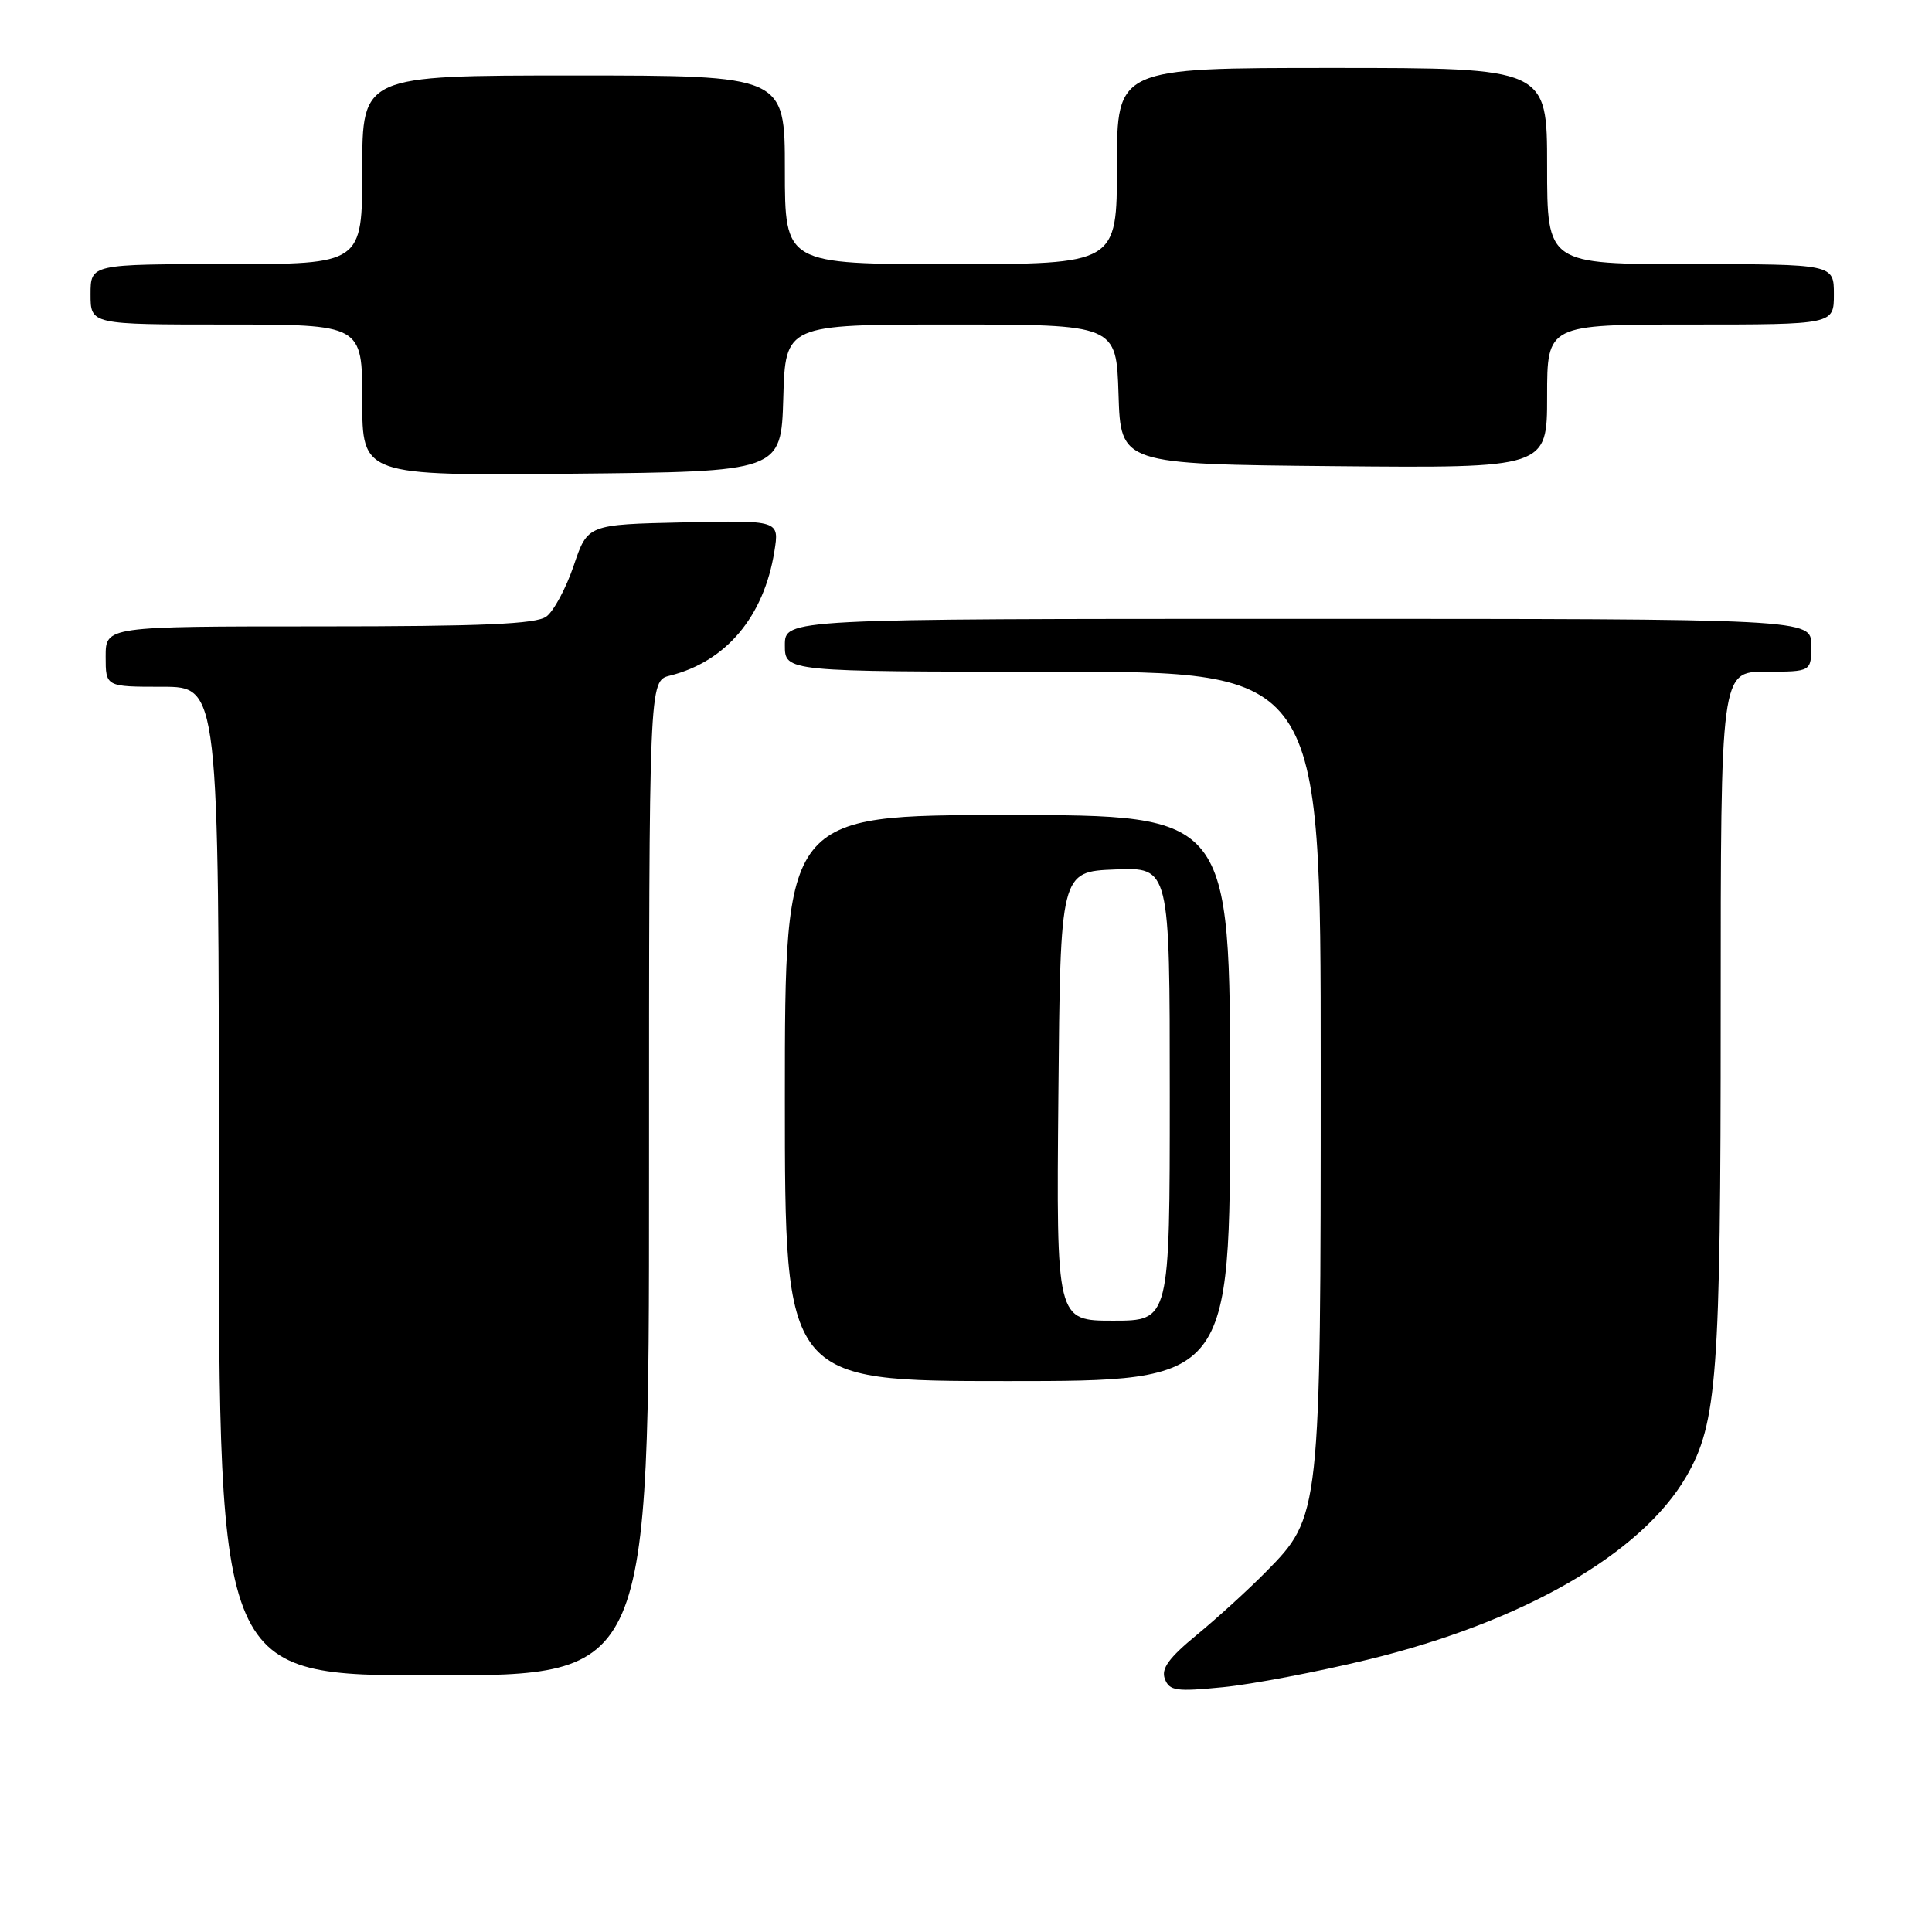 <?xml version="1.0" encoding="UTF-8" standalone="no"?>
<!DOCTYPE svg PUBLIC "-//W3C//DTD SVG 1.1//EN" "http://www.w3.org/Graphics/SVG/1.1/DTD/svg11.dtd" >
<svg xmlns="http://www.w3.org/2000/svg" xmlns:xlink="http://www.w3.org/1999/xlink" version="1.1" viewBox="0 0 256 256">
 <g >
 <path fill="currentColor"
d=" M 181.29 219.90 C 201.80 214.91 217.51 205.87 223.44 195.65 C 227.54 188.58 228.00 182.37 228.00 134.32 C 228.00 89.00 228.00 89.00 234.00 89.00 C 240.00 89.00 240.00 89.00 240.00 85.50 C 240.00 82.00 240.00 82.00 172.00 82.00 C 104.00 82.00 104.00 82.00 104.00 85.50 C 104.00 89.00 104.00 89.00 139.50 89.00 C 175.00 89.00 175.00 89.00 175.00 141.32 C 175.00 200.88 174.99 200.93 167.70 208.32 C 165.39 210.66 161.29 214.40 158.58 216.63 C 154.87 219.68 153.83 221.12 154.35 222.46 C 154.95 224.05 155.85 224.17 162.06 223.56 C 165.92 223.18 174.57 221.53 181.29 219.90 Z  M 86.00 156.11 C 86.00 90.22 86.00 90.22 88.75 89.53 C 96.21 87.67 101.22 81.71 102.61 73.06 C 103.27 68.94 103.27 68.94 90.56 69.22 C 77.86 69.50 77.86 69.50 76.02 74.95 C 75.00 77.95 73.37 80.99 72.39 81.70 C 71.04 82.69 63.95 83.00 42.31 83.00 C 14.00 83.00 14.00 83.00 14.00 87.00 C 14.00 91.00 14.00 91.00 21.50 91.00 C 29.00 91.00 29.00 91.00 29.00 156.50 C 29.00 222.00 29.00 222.00 57.50 222.00 C 86.00 222.00 86.00 222.00 86.00 156.11 Z  M 163.00 145.50 C 163.00 108.00 163.00 108.00 133.50 108.00 C 104.00 108.00 104.00 108.00 104.00 145.50 C 104.00 183.00 104.00 183.00 133.50 183.00 C 163.00 183.00 163.00 183.00 163.00 145.50 Z  M 103.79 52.75 C 104.07 43.00 104.07 43.00 126.00 43.00 C 147.92 43.00 147.92 43.00 148.21 52.25 C 148.50 61.50 148.50 61.50 176.75 61.77 C 205.00 62.03 205.00 62.03 205.00 52.52 C 205.00 43.00 205.00 43.00 224.00 43.00 C 243.00 43.00 243.00 43.00 243.00 39.00 C 243.00 35.00 243.00 35.00 224.00 35.00 C 205.00 35.00 205.00 35.00 205.00 22.00 C 205.00 9.00 205.00 9.00 176.50 9.00 C 148.00 9.00 148.00 9.00 148.00 22.00 C 148.00 35.00 148.00 35.00 126.00 35.00 C 104.00 35.00 104.00 35.00 104.00 22.50 C 104.00 10.00 104.00 10.00 76.00 10.00 C 48.00 10.00 48.00 10.00 48.00 22.50 C 48.00 35.00 48.00 35.00 30.00 35.00 C 12.00 35.00 12.00 35.00 12.00 39.00 C 12.00 43.00 12.00 43.00 30.00 43.00 C 48.00 43.00 48.00 43.00 48.00 53.02 C 48.00 63.03 48.00 63.03 75.75 62.77 C 103.50 62.50 103.50 62.50 103.79 52.75 Z  M 140.24 145.25 C 140.50 115.50 140.50 115.50 147.75 115.21 C 155.00 114.91 155.00 114.91 155.00 144.96 C 155.00 175.00 155.00 175.00 147.49 175.00 C 139.97 175.00 139.97 175.00 140.24 145.25 Z "/>
</g>
</svg>